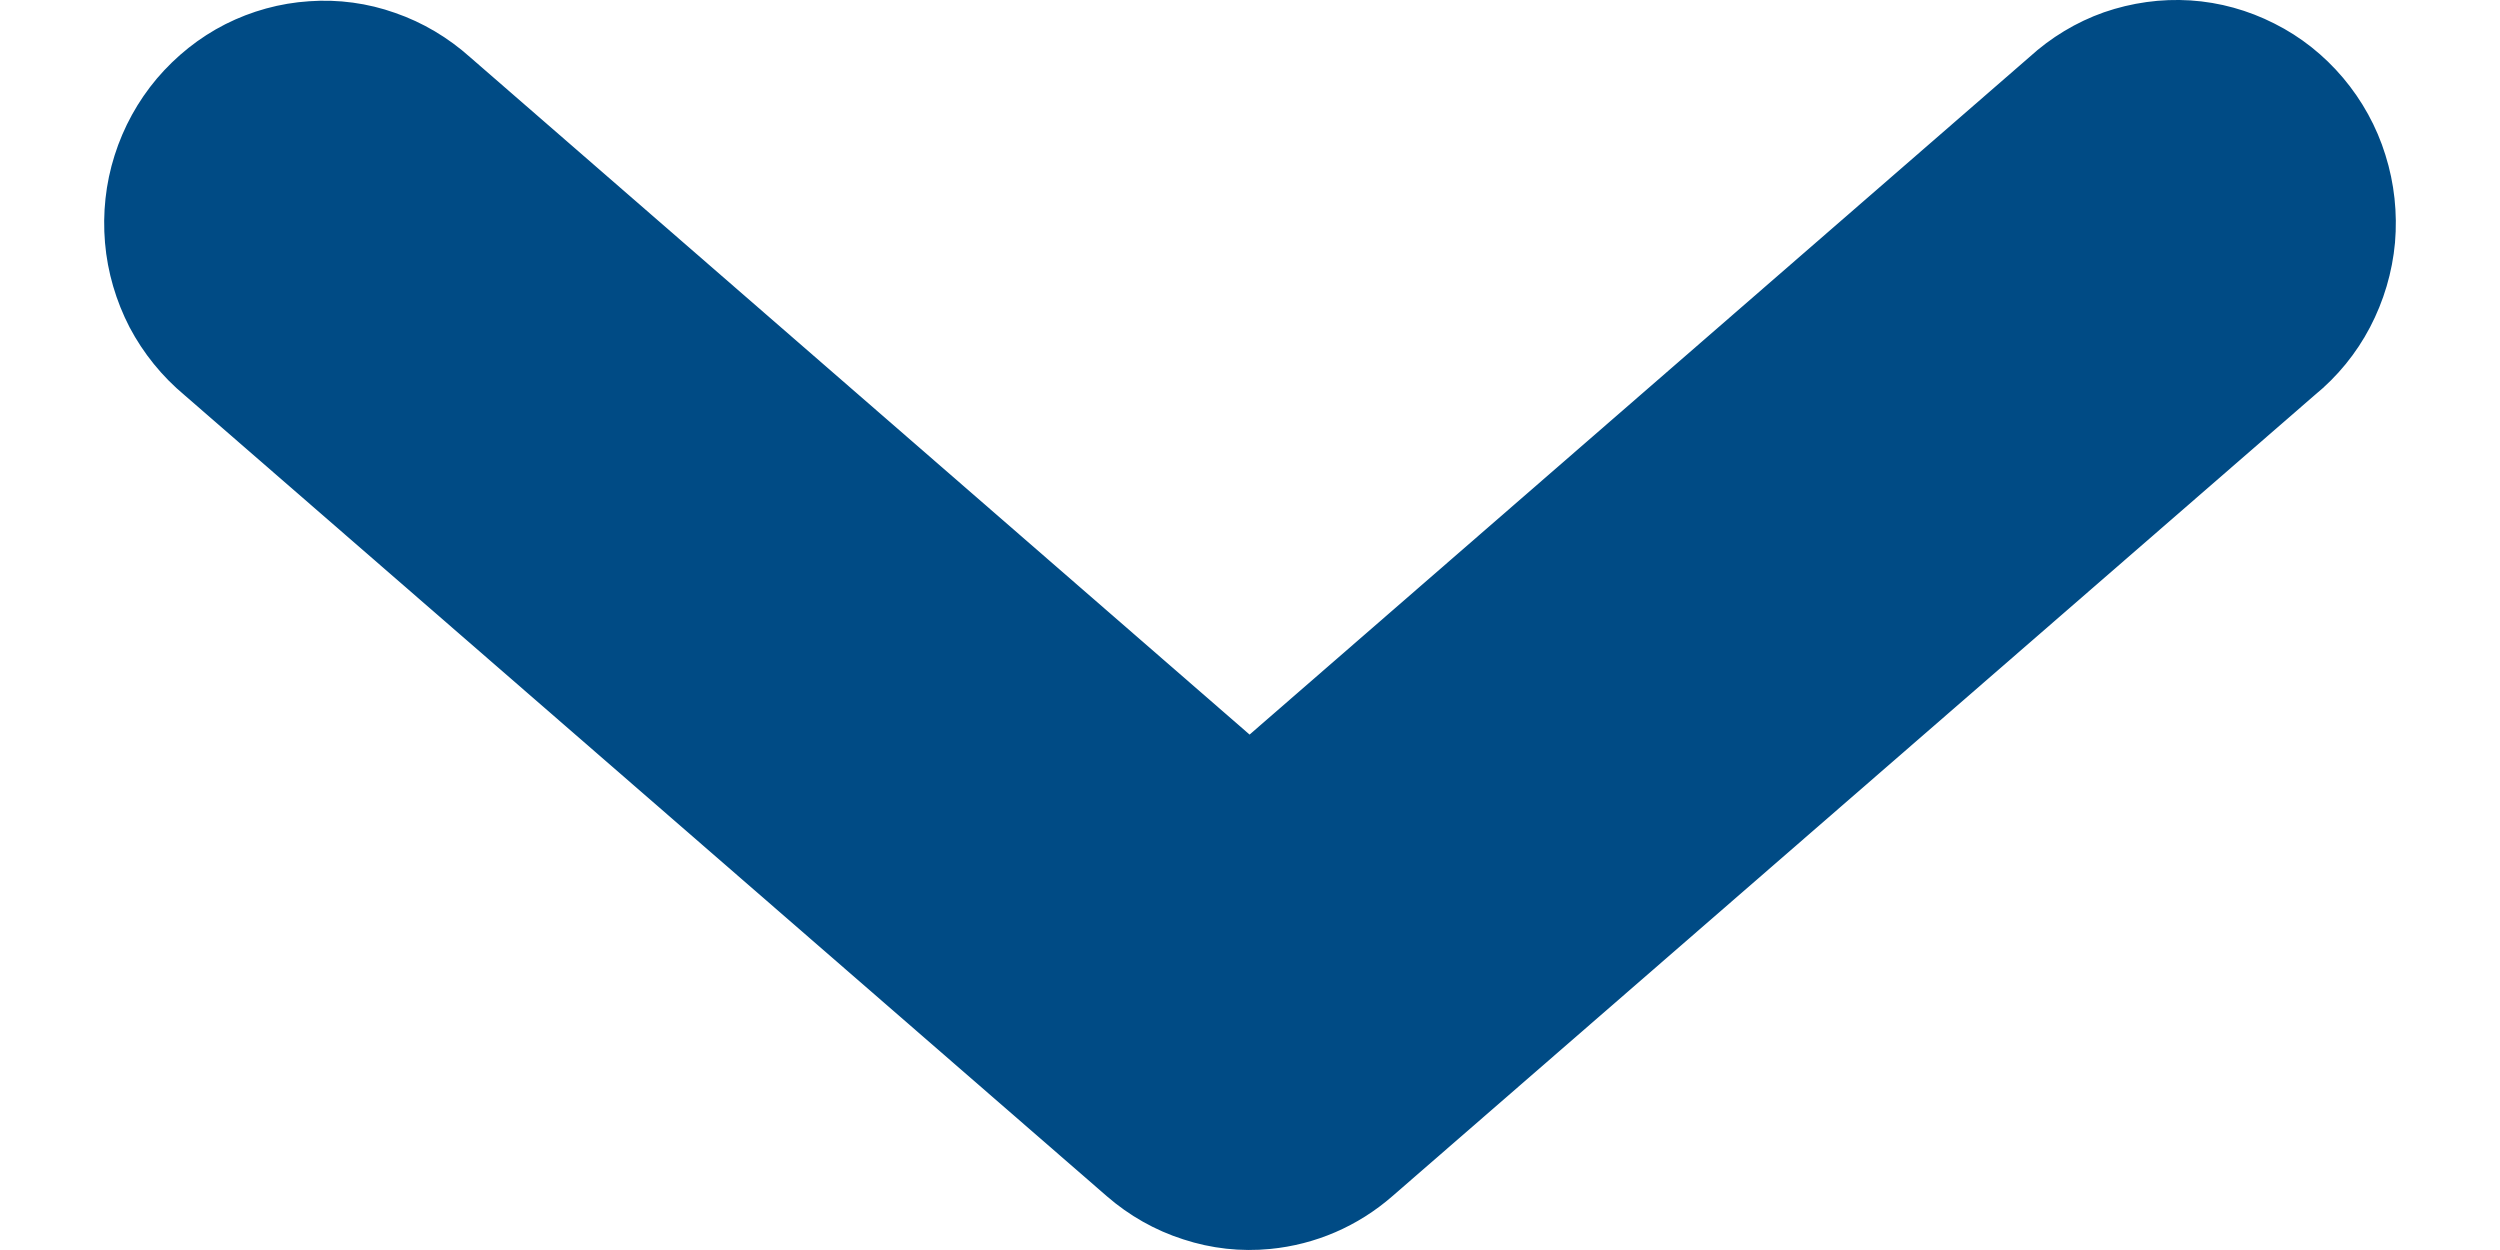 <svg width="12" height="6" viewBox="0 0 12 6" fill="none" xmlns="http://www.w3.org/2000/svg">
<path
        d="M6.097 5.995C6.314 5.974 6.518 5.886 6.683 5.742L11.11 1.897C11.219 1.808 11.31 1.697 11.376 1.571C11.442 1.445 11.483 1.307 11.496 1.165C11.508 1.023 11.493 0.88 11.45 0.744C11.408 0.608 11.338 0.482 11.247 0.374C11.155 0.265 11.043 0.176 10.917 0.113C10.791 0.049 10.654 0.011 10.514 0.002C10.373 -0.007 10.232 0.013 10.099 0.059C9.966 0.106 9.844 0.18 9.74 0.275L5.998 3.526L2.257 0.275C2.152 0.181 2.03 0.108 1.897 0.062C1.765 0.015 1.624 -0.004 1.484 0.006C1.344 0.015 1.207 0.053 1.082 0.116C0.956 0.18 0.845 0.269 0.753 0.377C0.662 0.485 0.593 0.61 0.55 0.746C0.507 0.881 0.492 1.024 0.504 1.165C0.516 1.307 0.557 1.445 0.622 1.571C0.688 1.696 0.778 1.807 0.886 1.897L5.313 5.742C5.42 5.835 5.545 5.906 5.68 5.949C5.814 5.993 5.956 6.009 6.097 5.995Z"
        fill="#004B85" />
</svg>